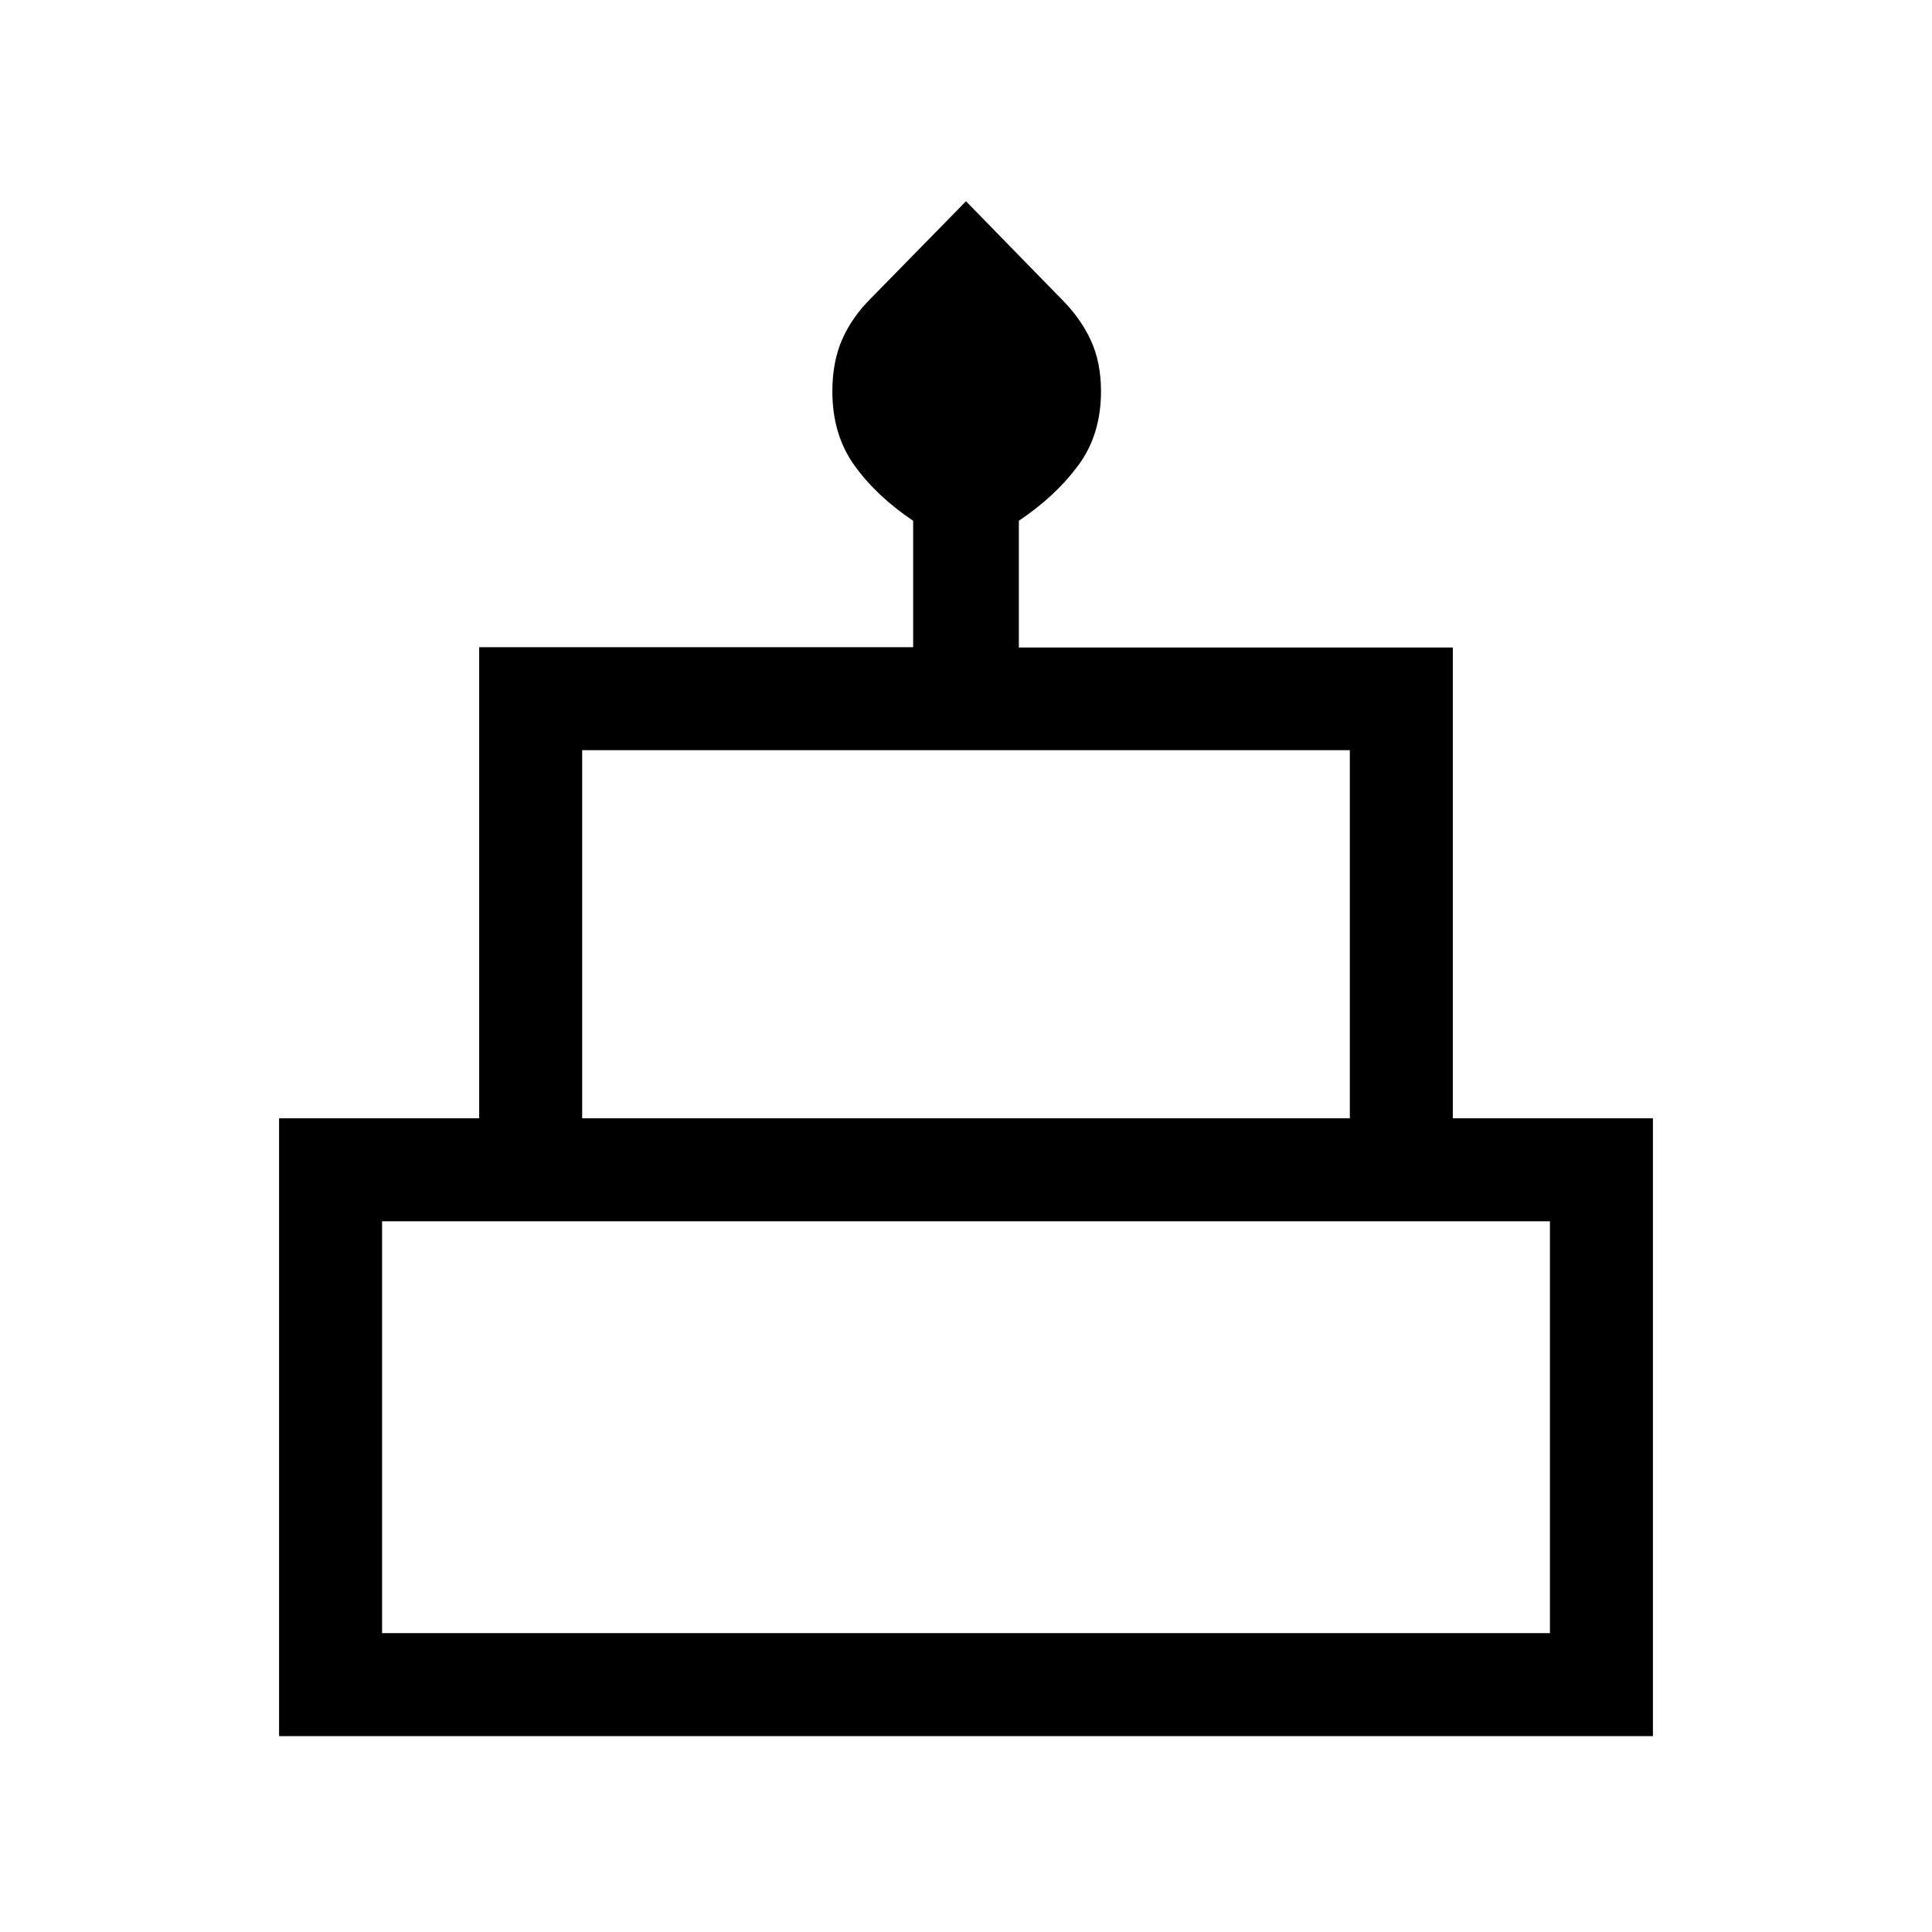<svg xmlns="http://www.w3.org/2000/svg" height="40" viewBox="0 -960 960 960" width="40"><path d="M138.67-97.33v-307h99.43v-234.08h215.64v-62.82q-18.2-12.21-29.18-27.5-10.97-15.29-10.97-36.83 0-14.58 4.88-25.77 4.89-11.19 14.66-20.82L480-860l46.84 48q9.8 9.62 15.02 20.74 5.22 11.12 5.22 25.7 0 21.54-11.31 36.83t-29.51 27.5v62.97H721.9v233.93h99.43v307H138.67Zm150.61-307h381.44v-182.9H289.28v182.9Zm-99.43 255.82h580.3v-204.64h-580.3v204.64Zm99.43-255.82h381.44-381.44Zm-99.43 255.82h580.3-580.3Zm540.3-255.82h-500.3 500.3Z"/></svg>